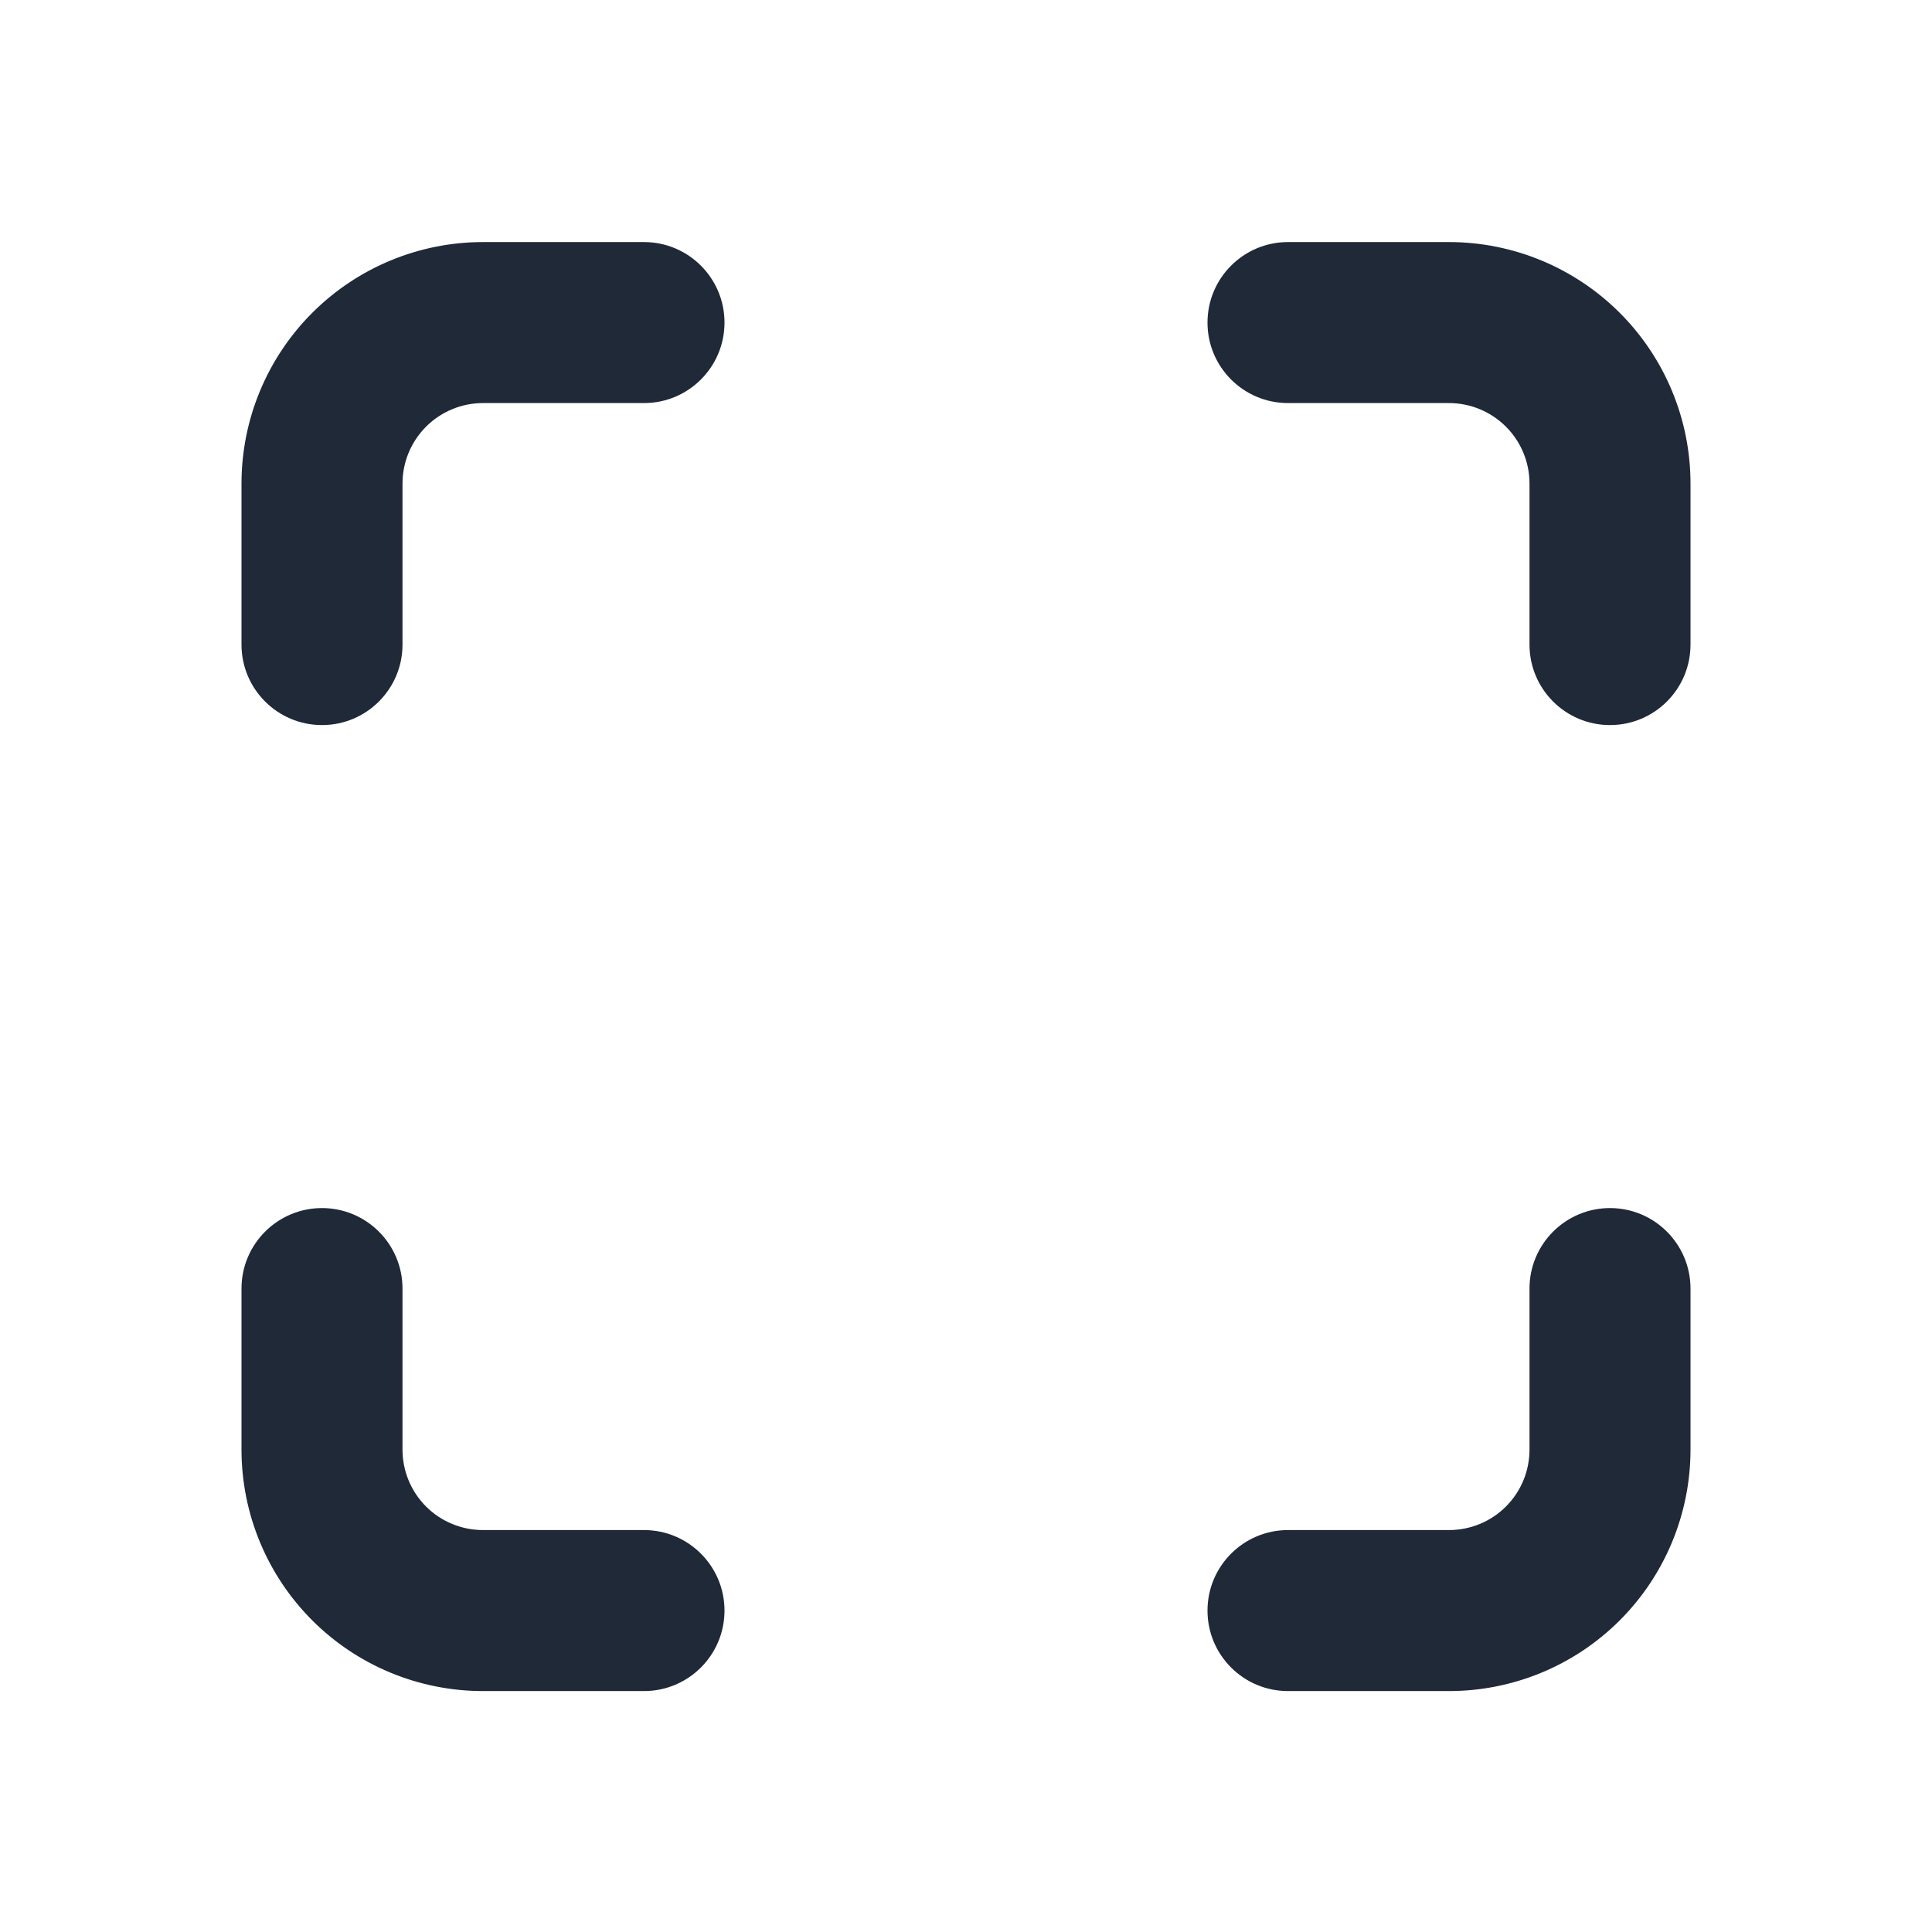<svg width="24" height="24" viewBox="0 0 24 24" fill="none" xmlns="http://www.w3.org/2000/svg">
<path fill-rule="evenodd" clip-rule="evenodd" d="M6 5.007C5.735 5.007 5.48 5.113 5.293 5.3C5.105 5.488 5 5.742 5 6.007V8.007C5 8.56 4.552 9.007 4 9.007C3.448 9.007 3 8.56 3 8.007V6.007C3 5.212 3.316 4.449 3.879 3.886C4.441 3.324 5.204 3.007 6 3.007H8C8.552 3.007 9 3.455 9 4.007C9 4.56 8.552 5.007 8 5.007H6Z" fill="#1F2937"/>
<path fill-rule="evenodd" clip-rule="evenodd" d="M4 15.007C4.552 15.007 5 15.455 5 16.007V18.007C5 18.273 5.105 18.527 5.293 18.715C5.48 18.902 5.735 19.007 6 19.007H8C8.552 19.007 9 19.455 9 20.007C9 20.56 8.552 21.007 8 21.007H6C5.204 21.007 4.441 20.691 3.879 20.129C3.316 19.566 3 18.803 3 18.007V16.007C3 15.455 3.448 15.007 4 15.007Z" fill="#1F2937"/>
<path fill-rule="evenodd" clip-rule="evenodd" d="M15 4.007C15 3.455 15.448 3.007 16 3.007H18C18.796 3.007 19.559 3.324 20.121 3.886C20.684 4.449 21 5.212 21 6.007V8.007C21 8.56 20.552 9.007 20 9.007C19.448 9.007 19 8.56 19 8.007V6.007C19 5.742 18.895 5.488 18.707 5.3C18.52 5.113 18.265 5.007 18 5.007H16C15.448 5.007 15 4.56 15 4.007Z" fill="#1F2937"/>
<path fill-rule="evenodd" clip-rule="evenodd" d="M20 15.007C20.552 15.007 21 15.455 21 16.007V18.007C21 18.803 20.684 19.566 20.121 20.129C19.559 20.691 18.796 21.007 18 21.007H16C15.448 21.007 15 20.56 15 20.007C15 19.455 15.448 19.007 16 19.007H18C18.265 19.007 18.52 18.902 18.707 18.715C18.895 18.527 19 18.273 19 18.007V16.007C19 15.455 19.448 15.007 20 15.007Z" fill="#1F2937"/>
</svg>
